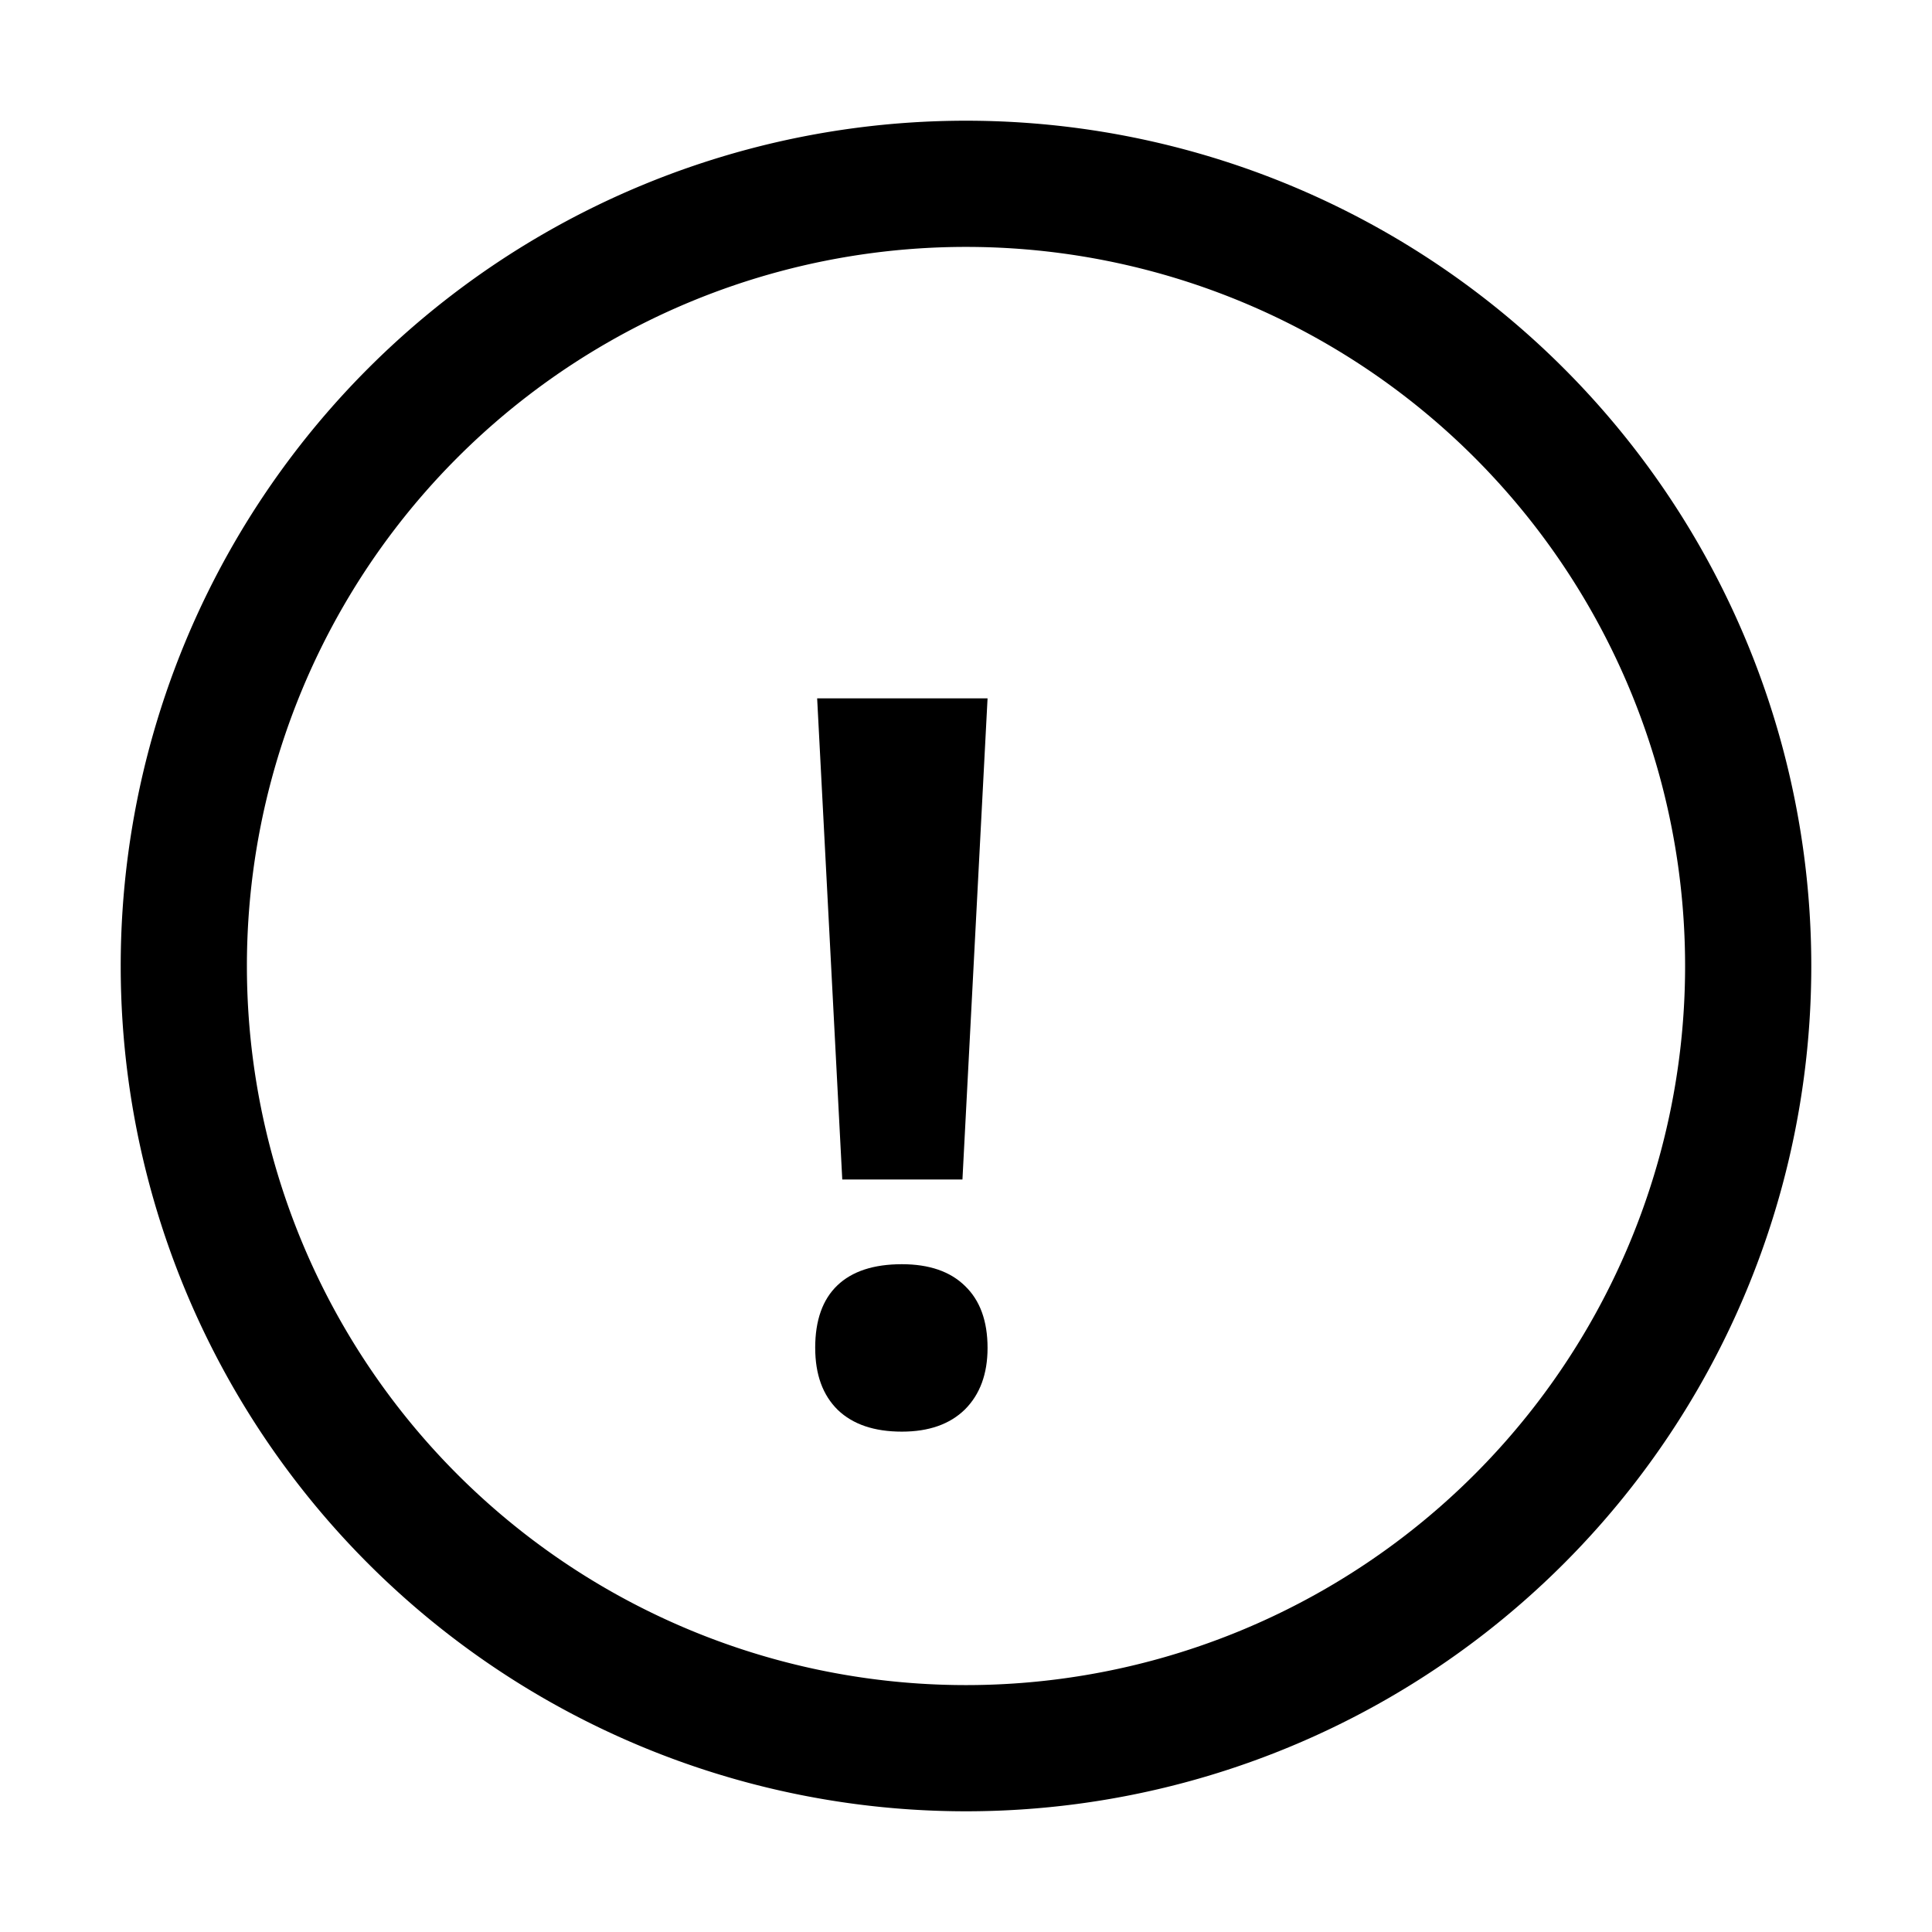 <?xml version="1.0" encoding="UTF-8" standalone="no"?>
<!-- Created with Inkscape (http://www.inkscape.org/) -->

<svg
   width="64"
   height="64"
   viewBox="0 0 16.933 16.933"
   version="1.1"
   id="svg1"
   xmlns="http://www.w3.org/2000/svg"
   xmlns:svg="http://www.w3.org/2000/svg">
  <defs
     id="defs1">
    <rect
       x="2971.812"
       y="-4663.188"
       width="116.134"
       height="120.492"
       id="rect247" />
  </defs>
  <g
     id="layer1">
    <path
       id="path246"
       style="fill:none;stroke:#000000;stroke-width:1.106;paint-order:fill markers stroke"
       d="M 15.322,8.467 A 6.855,6.855 0 0 1 8.467,15.322 6.855,6.855 0 0 1 1.611,8.467 6.855,6.855 0 0 1 8.467,1.611 6.855,6.855 0 0 1 15.322,8.467 Z" />
    <path
       style="font-weight:bold;font-size:40px;line-height:1.25;font-family:'Open Sans';-inkscape-font-specification:'Open Sans Bold';text-align:center;white-space:pre"
       d="m 3032.282,-4637.218 h -4.766 l -0.996,-19.082 h 6.758 z m -5.84,6.68 q 0,-1.641 0.879,-2.481 0.879,-0.84 2.559,-0.84 1.621,0 2.5,0.859 0.898,0.859 0.898,2.461 0,1.543 -0.898,2.441 -0.898,0.879 -2.5,0.879 -1.641,0 -2.539,-0.859 -0.898,-0.879 -0.898,-2.461 z"
       id="text247"
       transform="matrix(0.221,0,0,0.221,-661.699,1035.163)"
       aria-label="!" />
  </g>
</svg>
